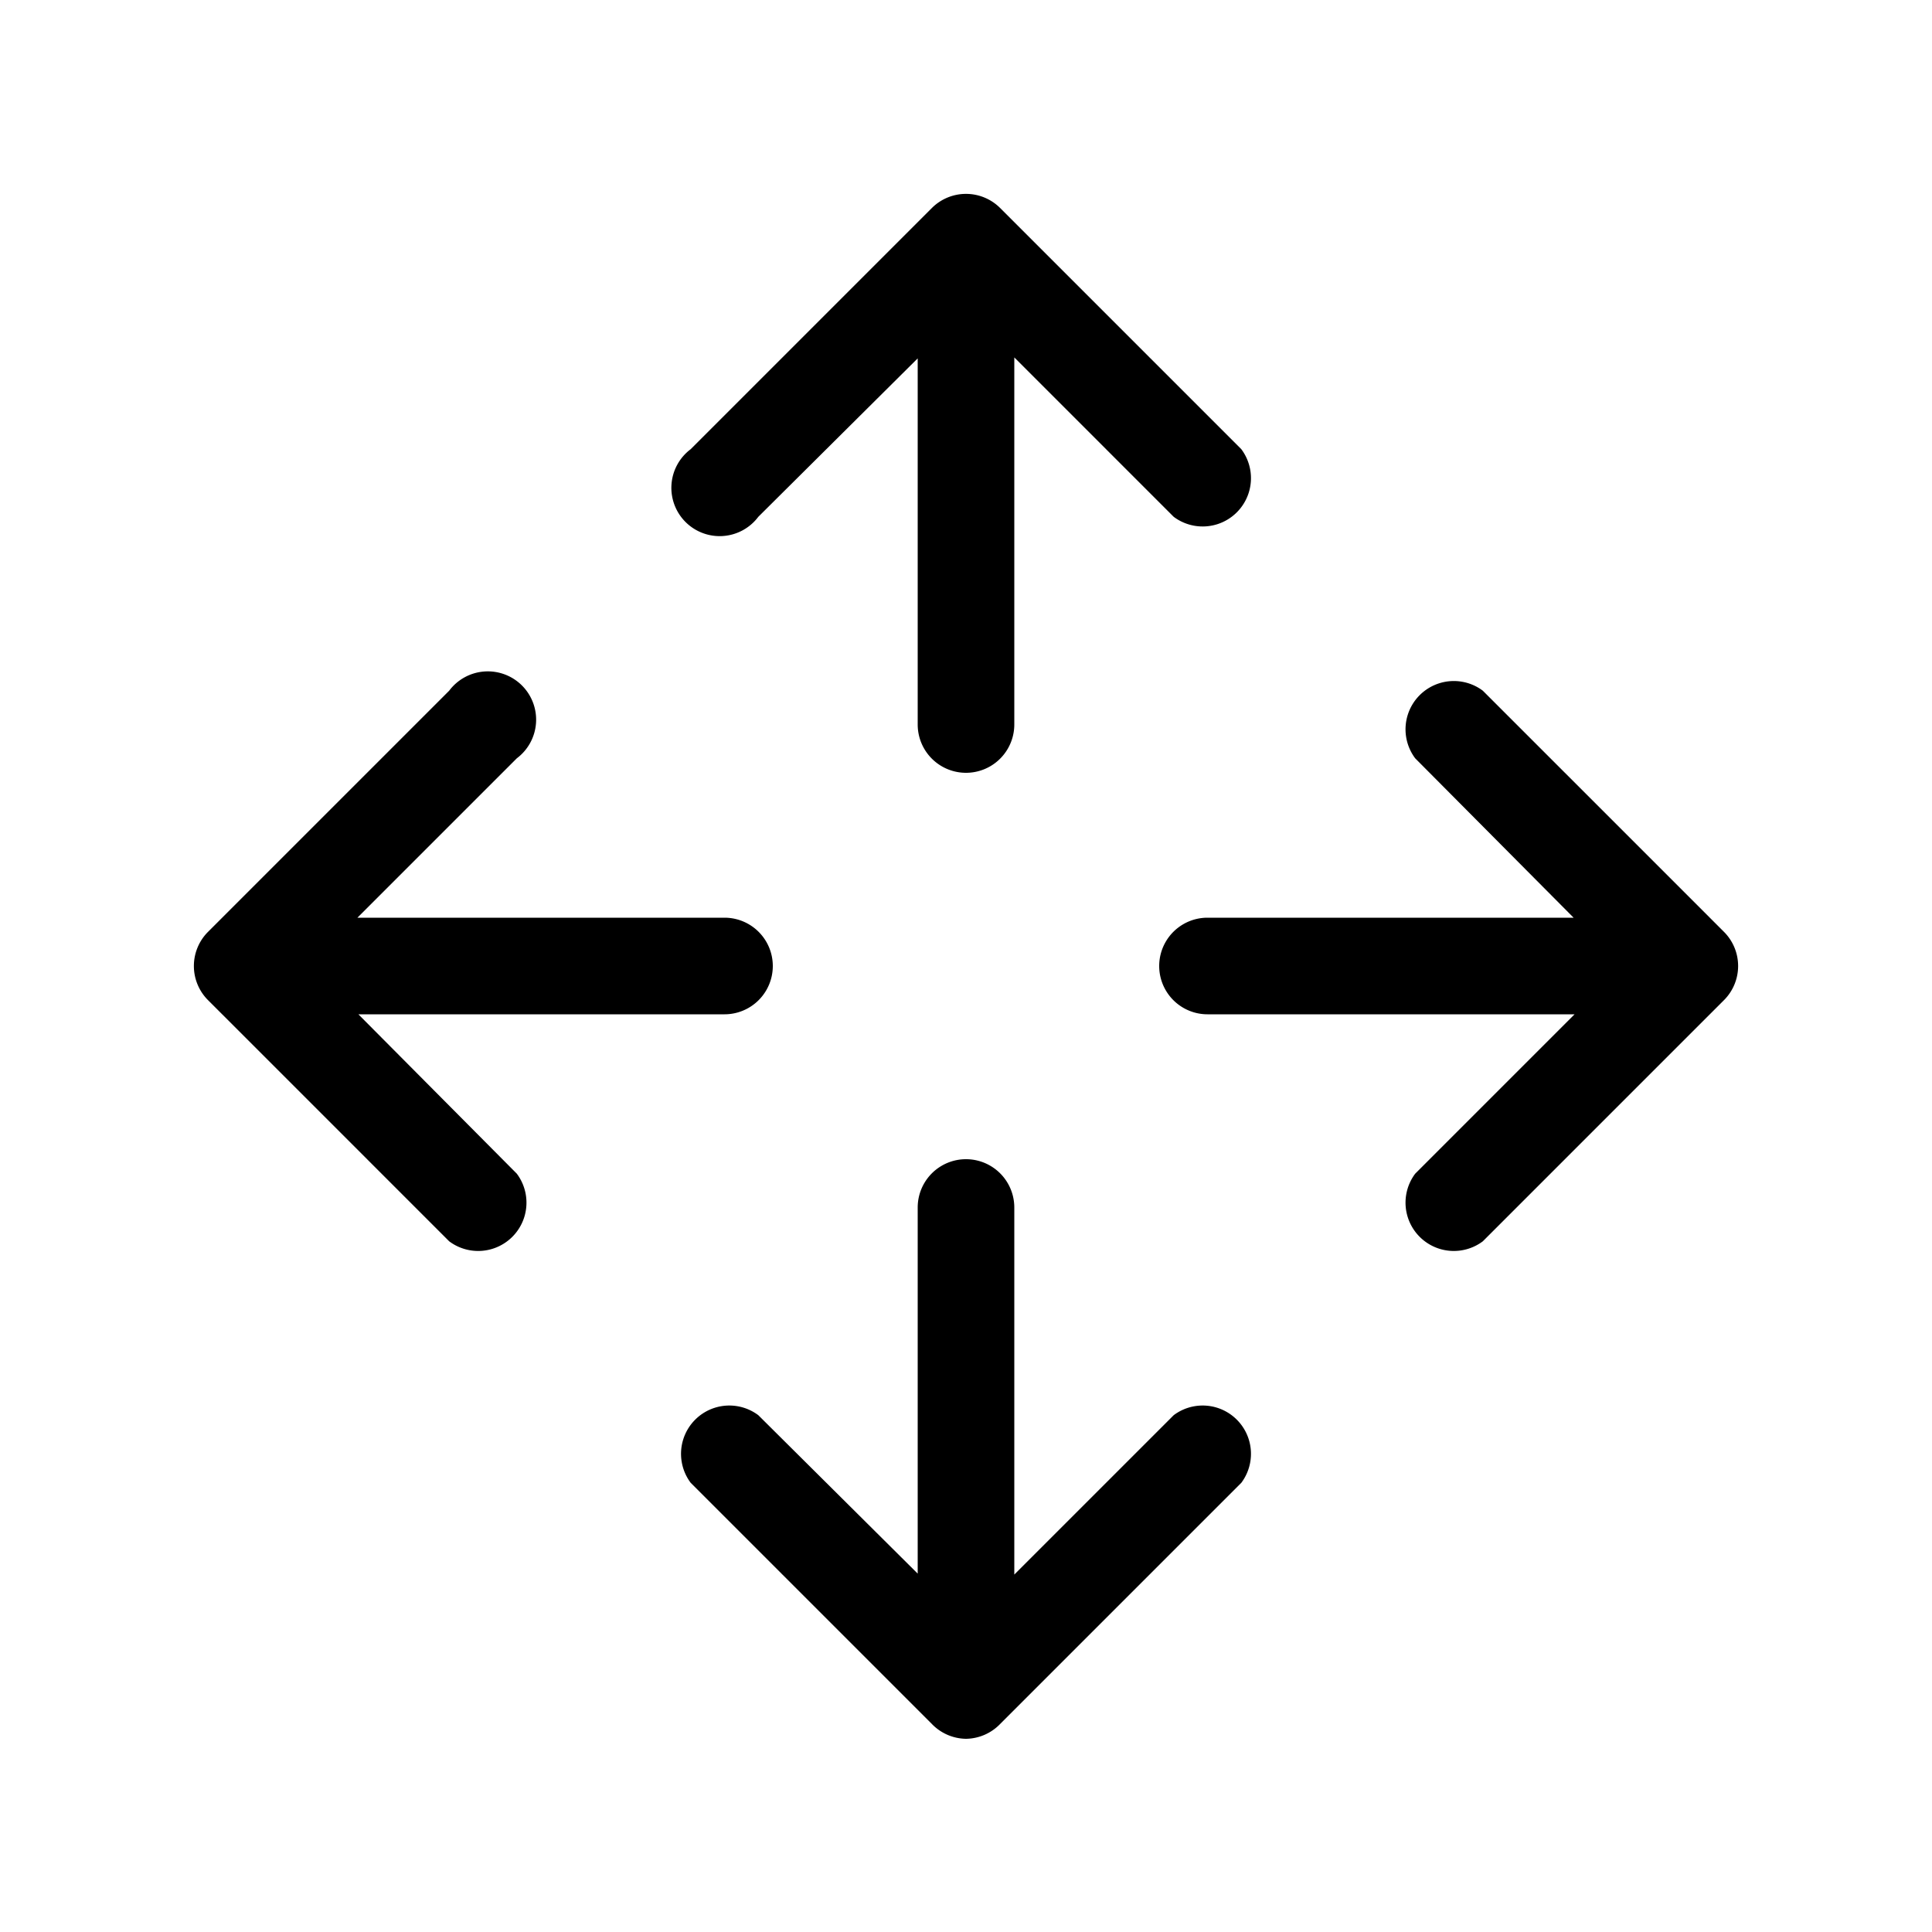 <svg width="20" height="20" viewBox="0 0 20 20" xmlns="http://www.w3.org/2000/svg"><path d="M10.35 2.15a.5.5 0 00-.7 0l-2.5 2.5a.5.5 0 10.7.7L9.5 3.71V7.5a.5.5 0 001 0V3.7l1.65 1.65a.5.5 0 00.7-.7l-2.5-2.5zm-8.2 7.5a.5.5 0 000 .7l2.5 2.5a.5.5 0 00.7-.7L3.71 10.5H7.5a.5.5 0 000-1H3.7l1.65-1.65a.5.5 0 10-.7-.7l-2.5 2.5zM10 18a.5.5 0 01-.35-.15l-2.5-2.5a.5.5 0 01.7-.7l1.65 1.64V12.5a.5.5 0 011 0v3.8l1.65-1.65a.5.5 0 01.7.7l-2.5 2.5A.5.5 0 0110 18zm7.85-7.65a.5.5 0 000-.7l-2.5-2.5a.5.5 0 00-.7.7l1.64 1.65H12.5a.5.5 0 000 1h3.8l-1.65 1.65a.5.5 0 00.7.7l2.5-2.5z"/></svg>